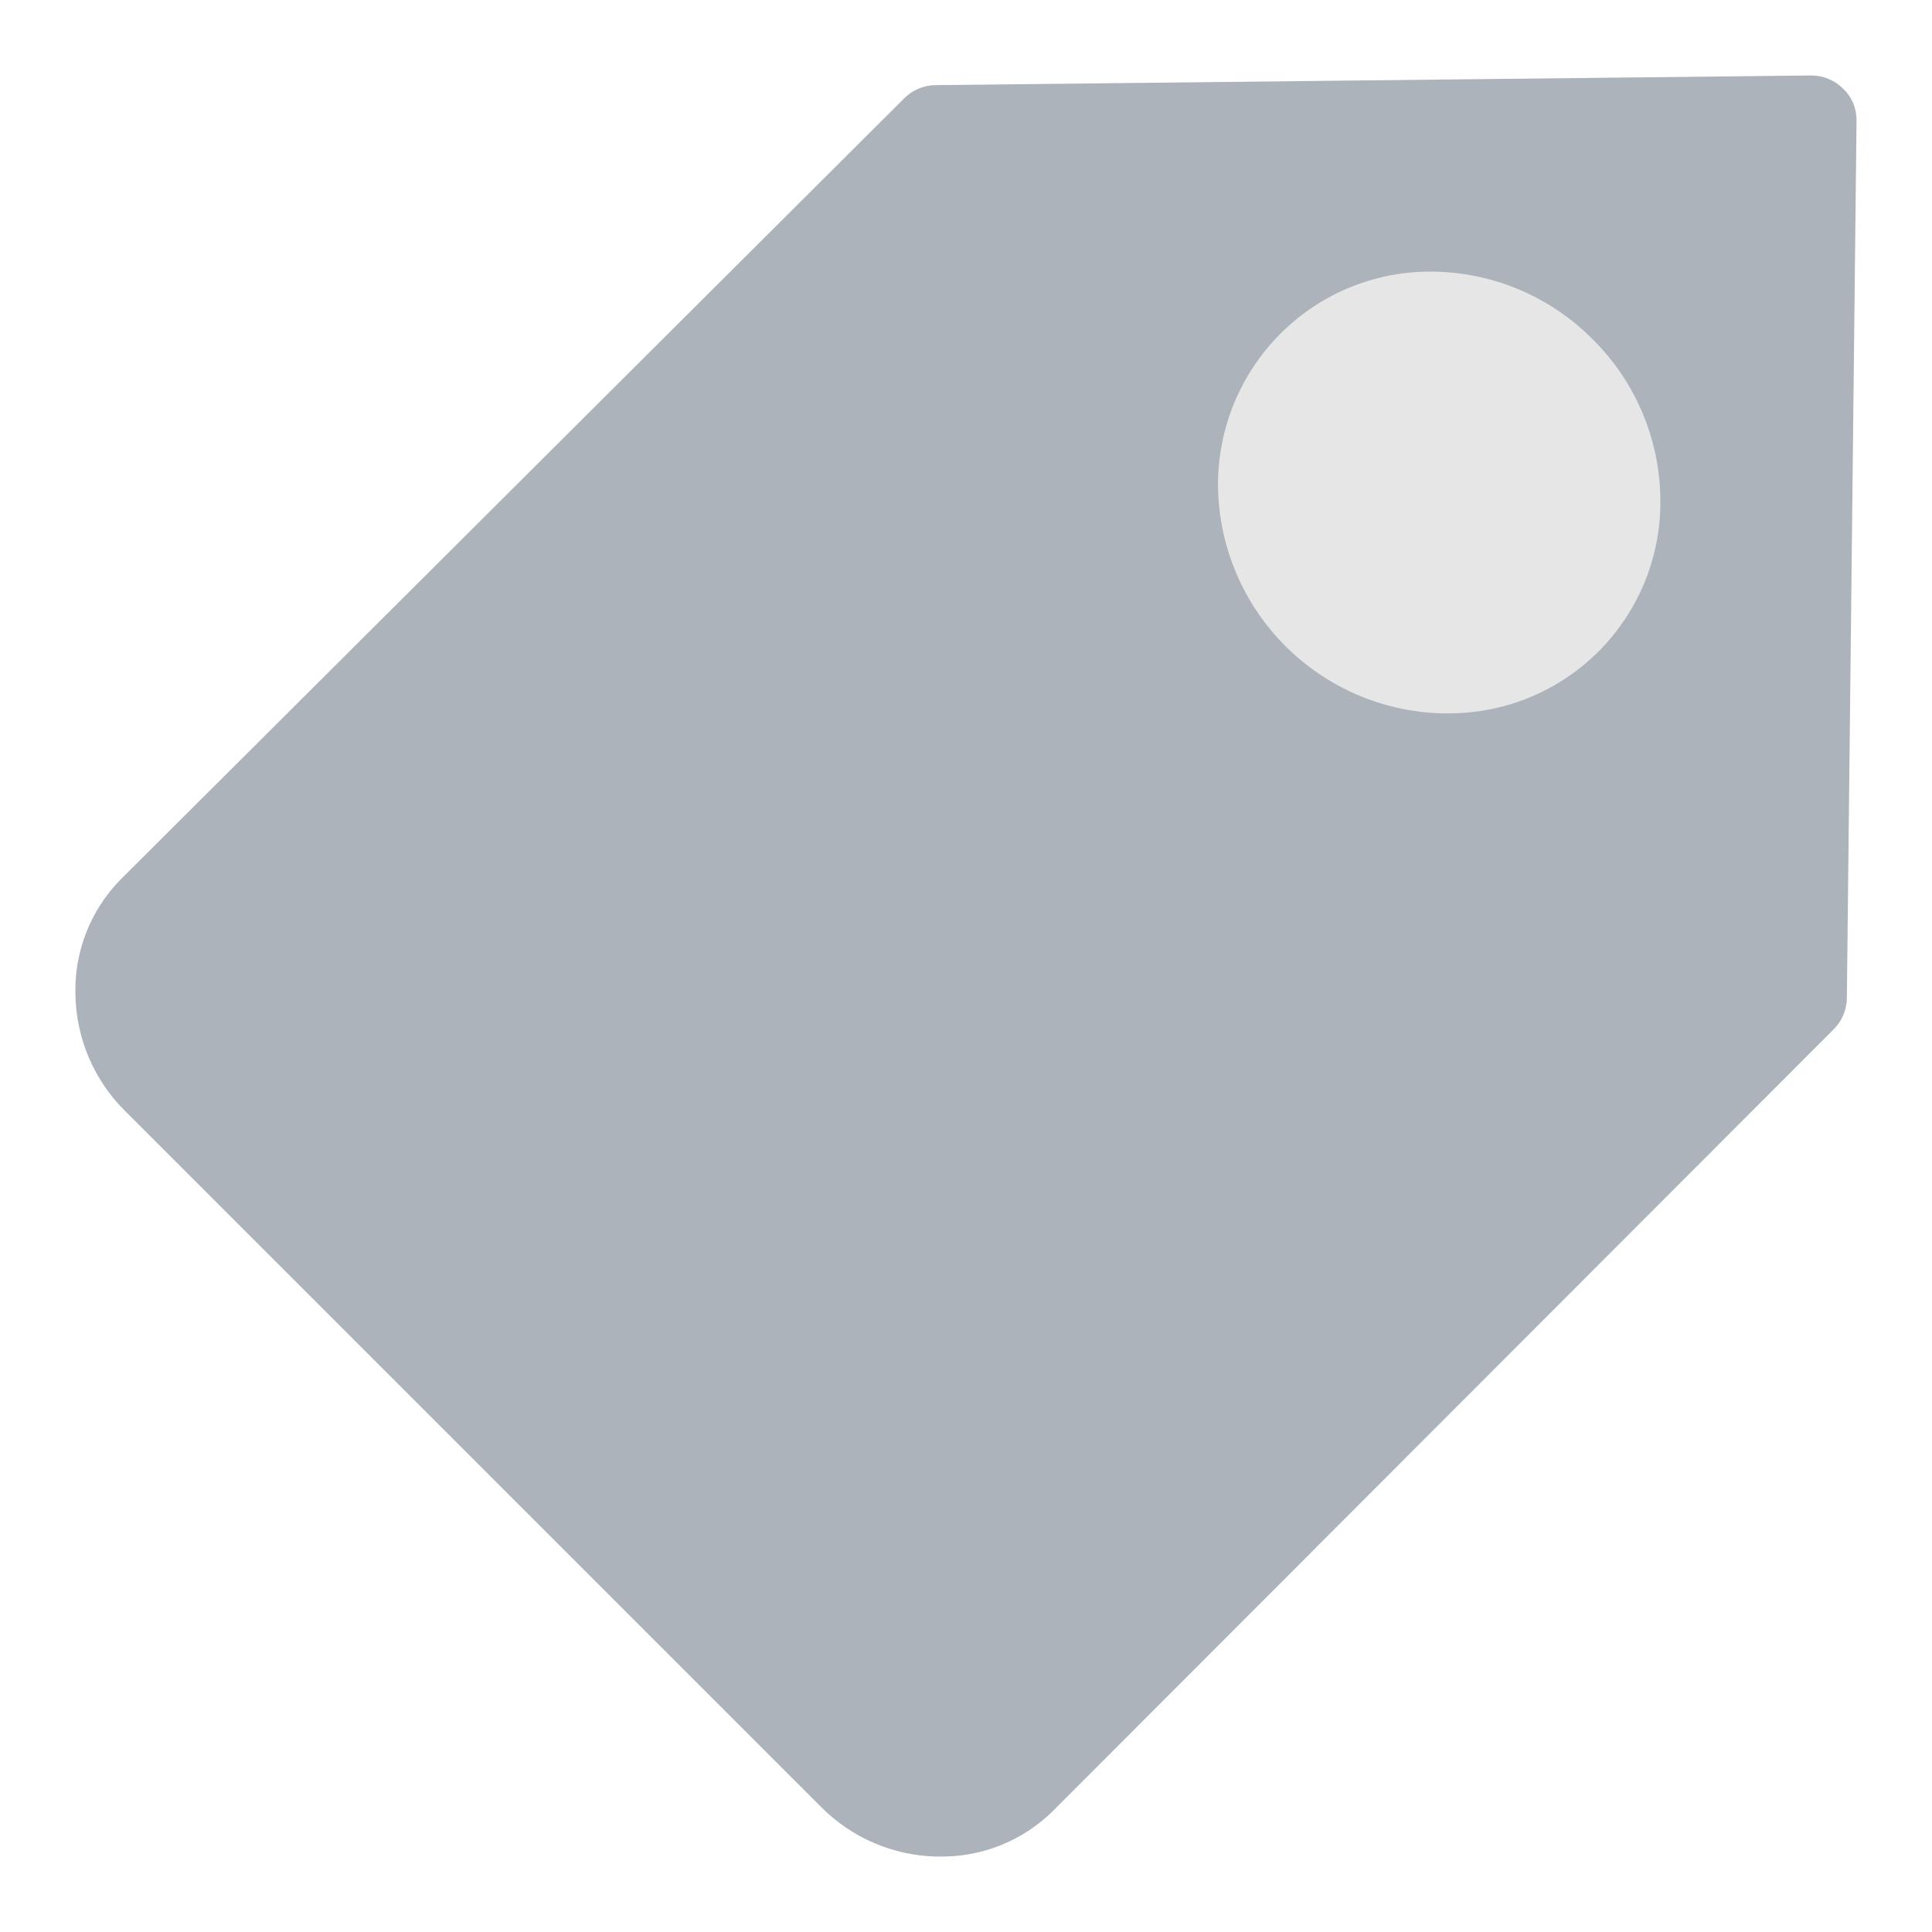 <svg width="64" height="64" viewBox="0 0 64 64" fill="none" xmlns="http://www.w3.org/2000/svg">
<path d="M61.06 2.94C60.779 2.659 60.398 2.5 60 2.5L31 2.82C30.805 2.82 30.611 2.859 30.431 2.935C30.251 3.011 30.087 3.121 29.95 3.26L4 29.13C3.499 29.638 3.107 30.244 2.849 30.91C2.591 31.575 2.472 32.287 2.5 33C2.537 34.431 3.125 35.792 4.14 36.8L27.2 59.86C28.209 60.875 29.57 61.463 31 61.5H31.11C31.805 61.513 32.496 61.387 33.141 61.129C33.787 60.872 34.375 60.488 34.87 60L60.74 34.1C60.879 33.963 60.99 33.799 61.065 33.619C61.141 33.439 61.18 33.245 61.18 33.05L61.5 4C61.503 3.803 61.466 3.607 61.39 3.424C61.315 3.242 61.202 3.077 61.06 2.94V2.94Z" fill="#ACB3BA" id="id_107"></path>
<path d="M52.76 11.24C51.387 9.853 49.531 9.05 47.58 9C46.623 8.972 45.671 9.14 44.782 9.494C43.892 9.849 43.085 10.382 42.41 11.06C41.735 11.738 41.204 12.545 40.85 13.434C40.496 14.323 40.326 15.274 40.35 16.23C40.406 18.175 41.203 20.025 42.579 21.401C43.955 22.777 45.805 23.575 47.75 23.63H47.9C48.846 23.644 49.784 23.466 50.659 23.108C51.534 22.749 52.328 22.216 52.991 21.543C53.654 20.869 54.175 20.067 54.52 19.187C54.865 18.307 55.029 17.365 55 16.42C54.95 14.469 54.148 12.613 52.76 11.24V11.24Z" fill="#E6E6E6" id="id_108"></path>
</svg>